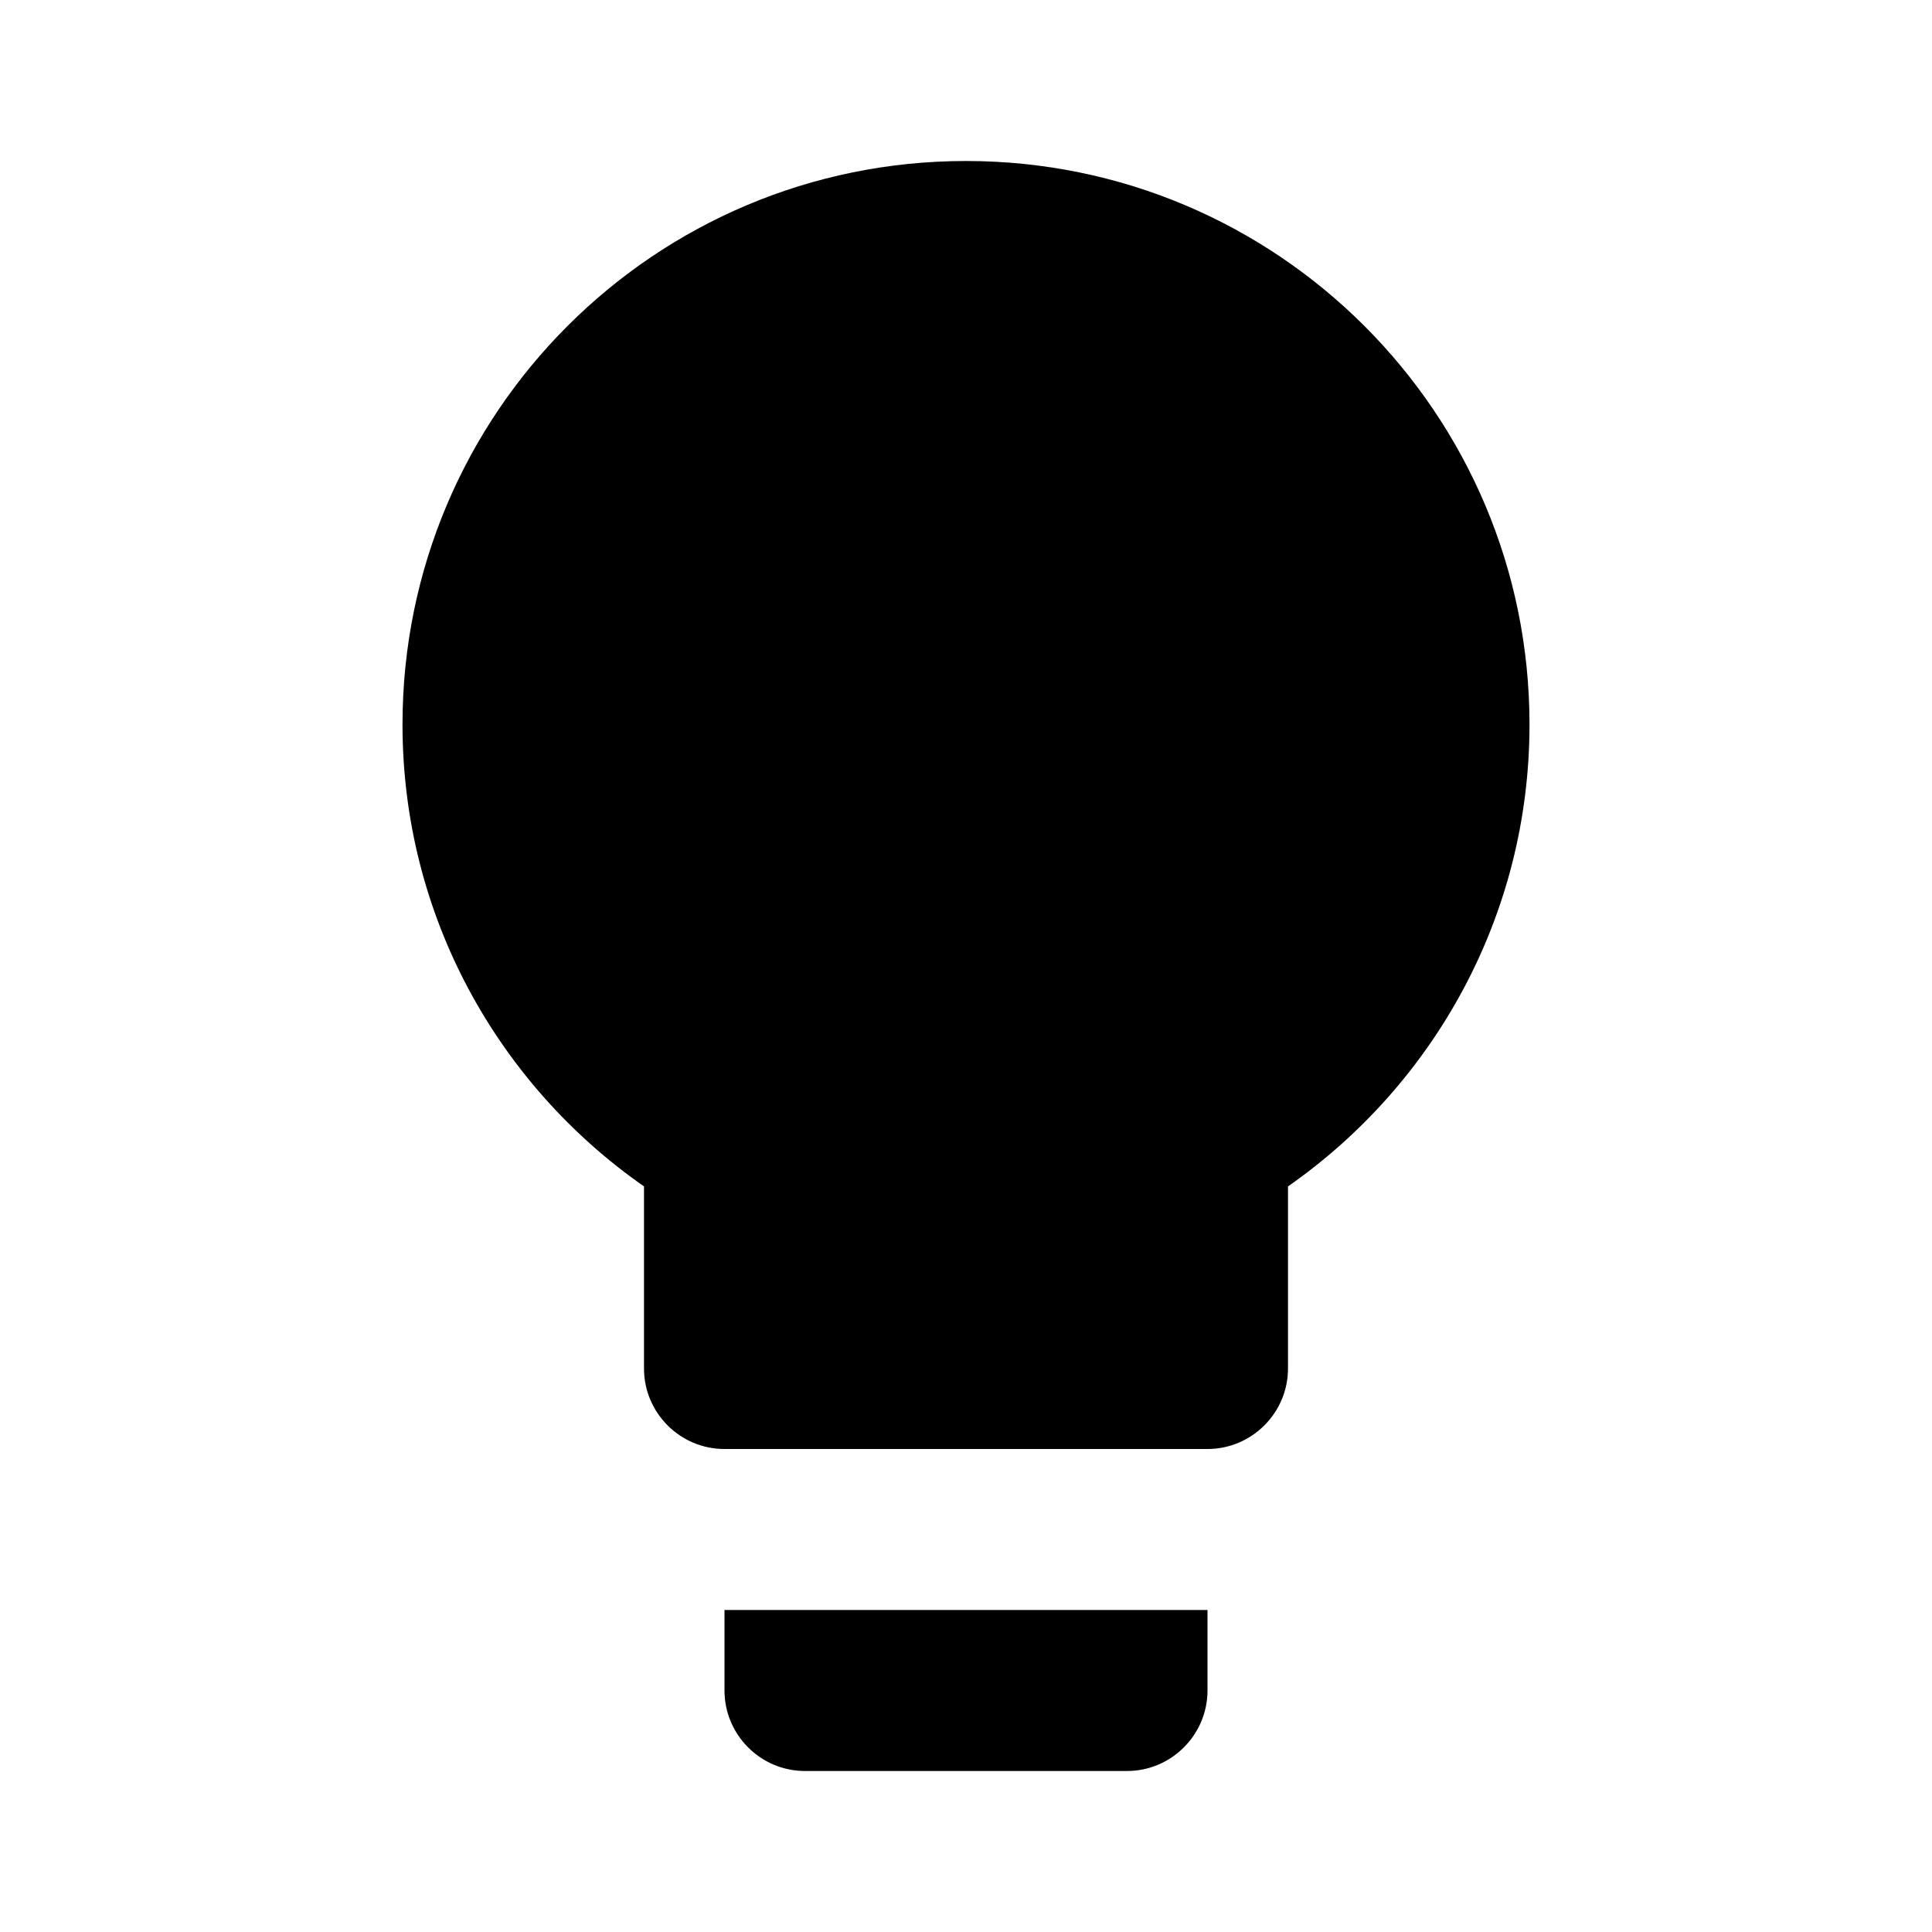 <?xml version="1.0" encoding="UTF-8"?><!DOCTYPE svg PUBLIC "-//W3C//DTD SVG 1.1//EN" "http://www.w3.org/Graphics/SVG/1.1/DTD/svg11.dtd"><svg xmlns="http://www.w3.org/2000/svg" xmlns:xlink="http://www.w3.org/1999/xlink" version="1.1" width="24" height="24" viewBox="0 0 24.00 24.00"><path d="M12 2C8.133 2 5 5.132 5 9C5 11.376 6.187 13.473 8 14.738L8 17C8 17.55 8.447 18 9 18L15 18C15.551 18 16 17.55 16 17L16 14.738C17.811 13.473 19 11.376 19 9C19 5.132 15.865 2 12 2ZM9 21C9 21.55 9.447 22 10 22L14 22C14.551 22 15 21.55 15 21L15 20L9 20L9 21Z" /></svg>